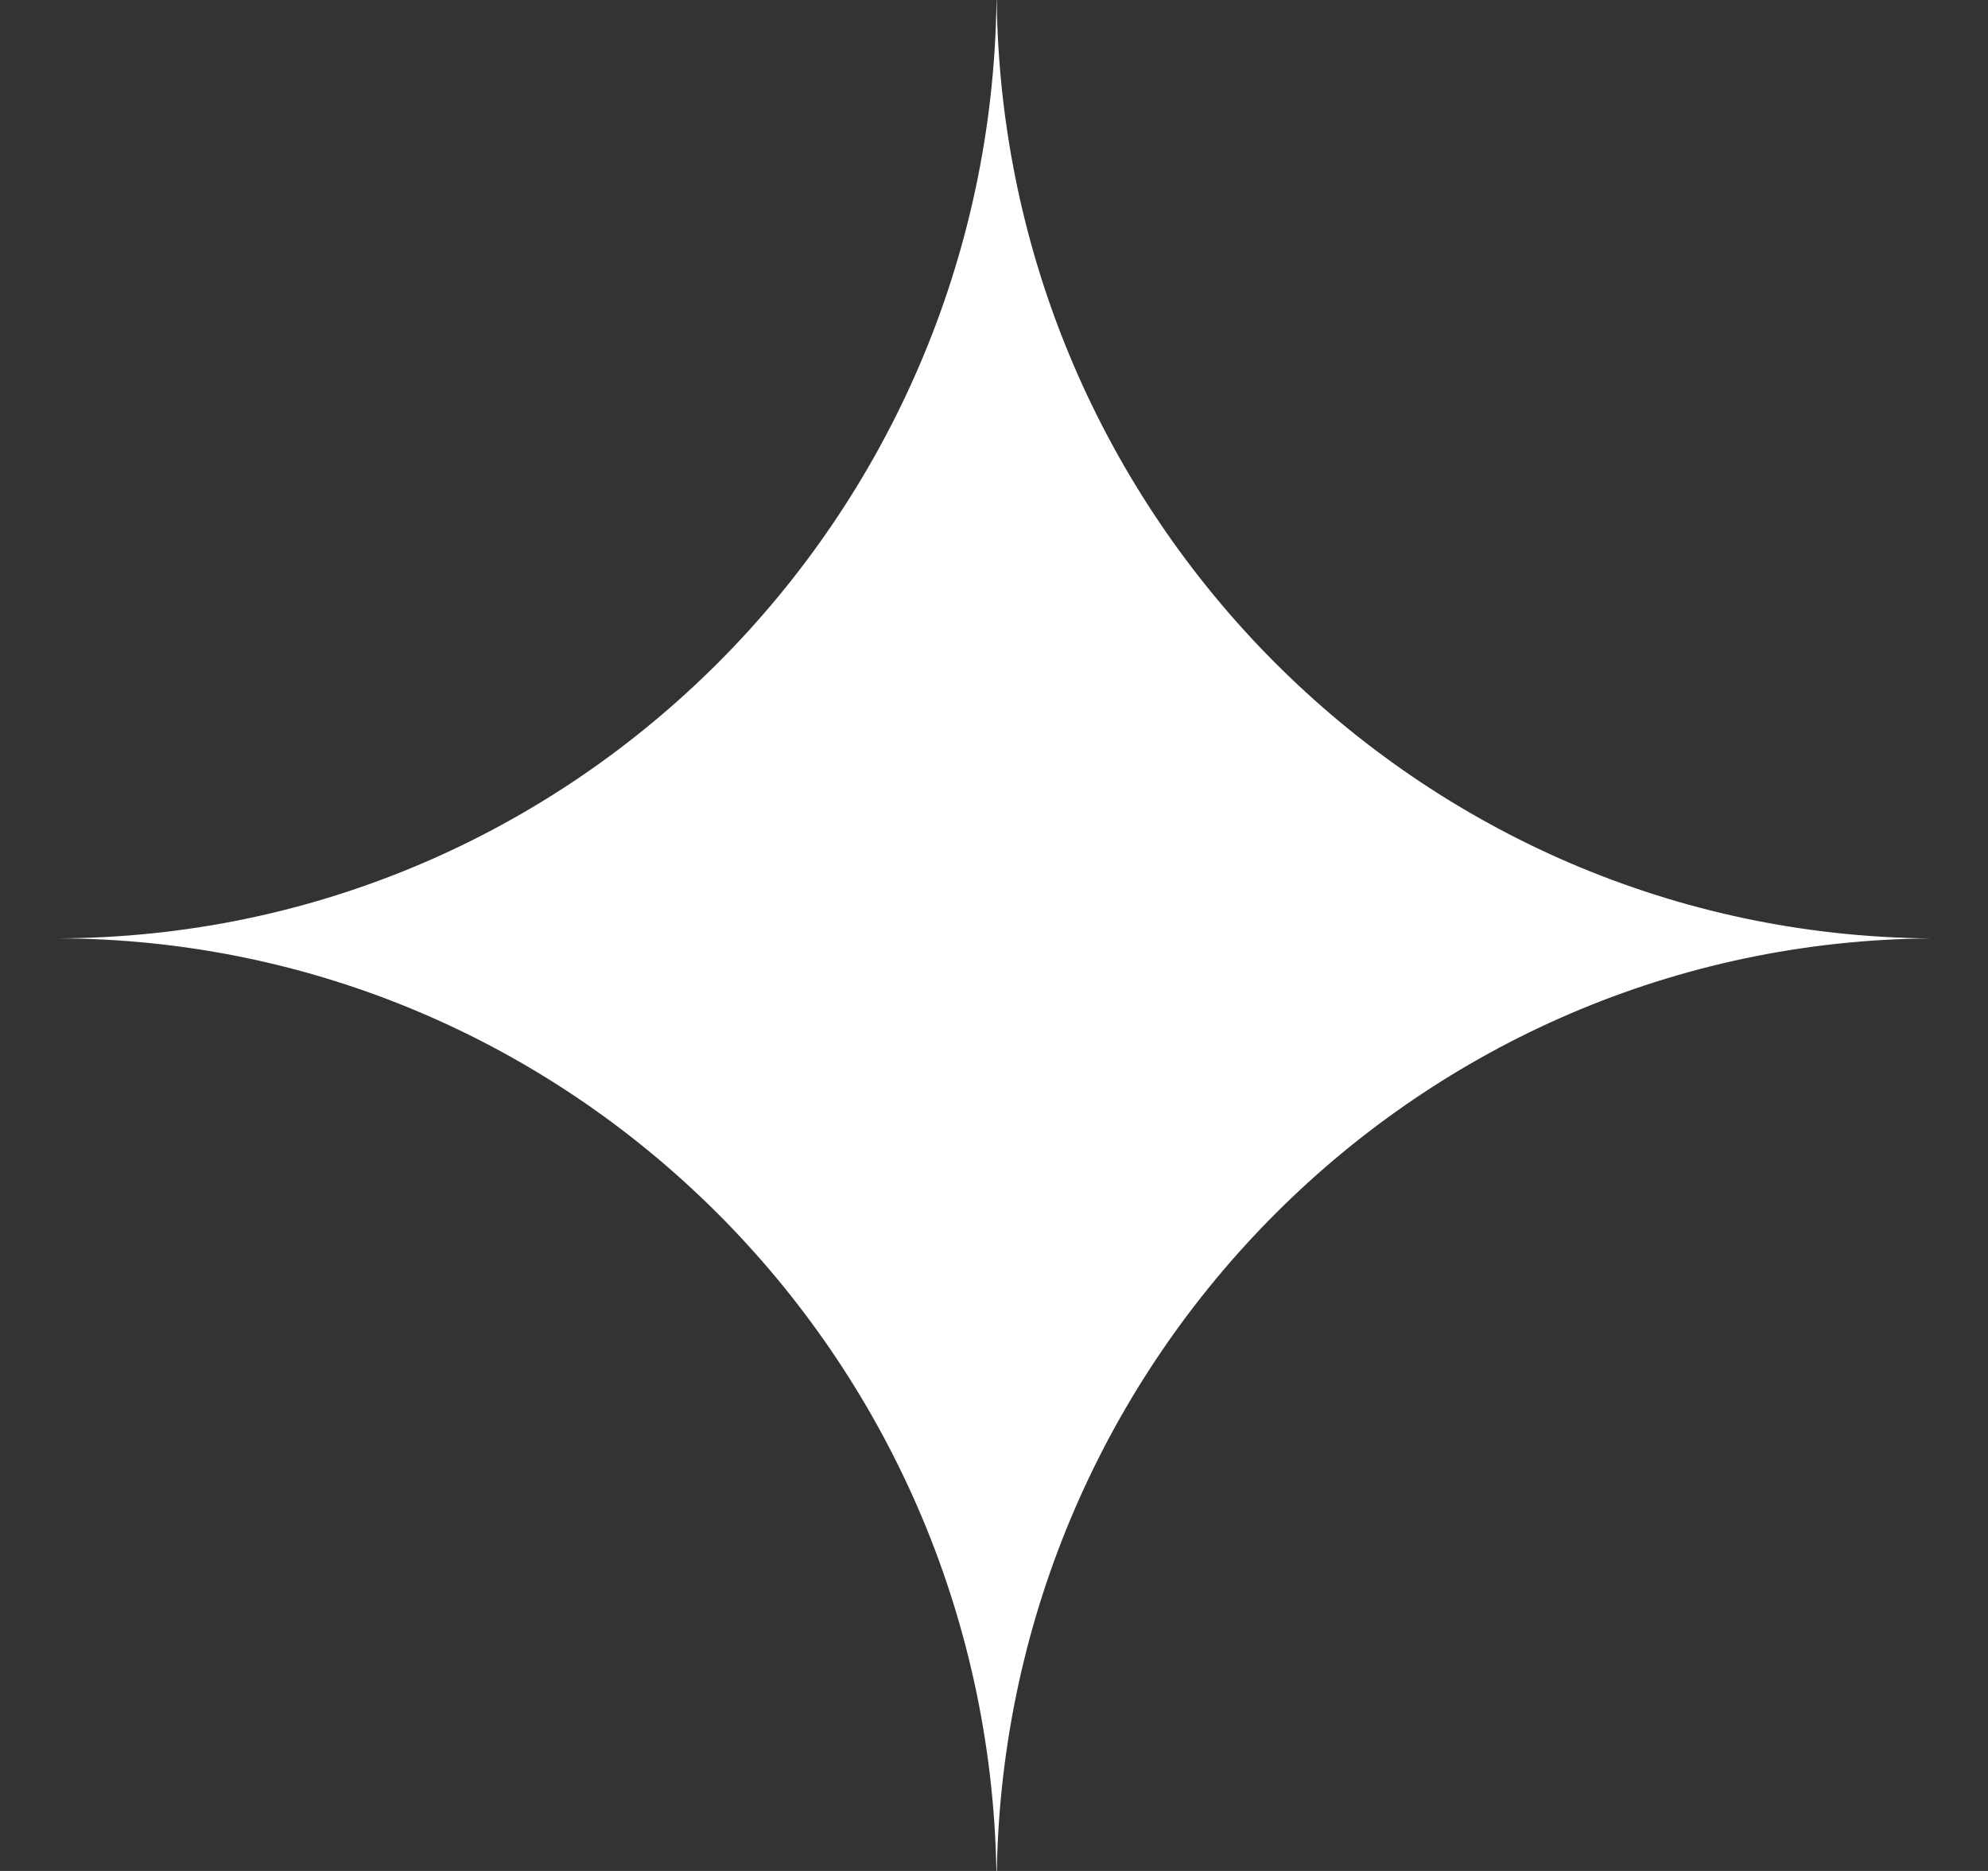 <svg width="34" height="32" viewBox="0 0 34 32" fill="none" xmlns="http://www.w3.org/2000/svg">
<rect x="0" y="0" width="34" height="32" fill="#333333" stroke="none"/>
<path fill-rule="evenodd" clip-rule="evenodd" d="M17.046 -6.98471e-07C17.154 8.84 24.252 15.981 33.019 16.05C24.285 16.118 17.207 23.206 17.048 32L17.041 32C16.881 23.176 9.756 16.07 0.981 16.049C9.788 16.028 16.934 8.87 17.043 -6.98622e-07L17.046 -6.98471e-07Z" fill="white"/>
</svg>
